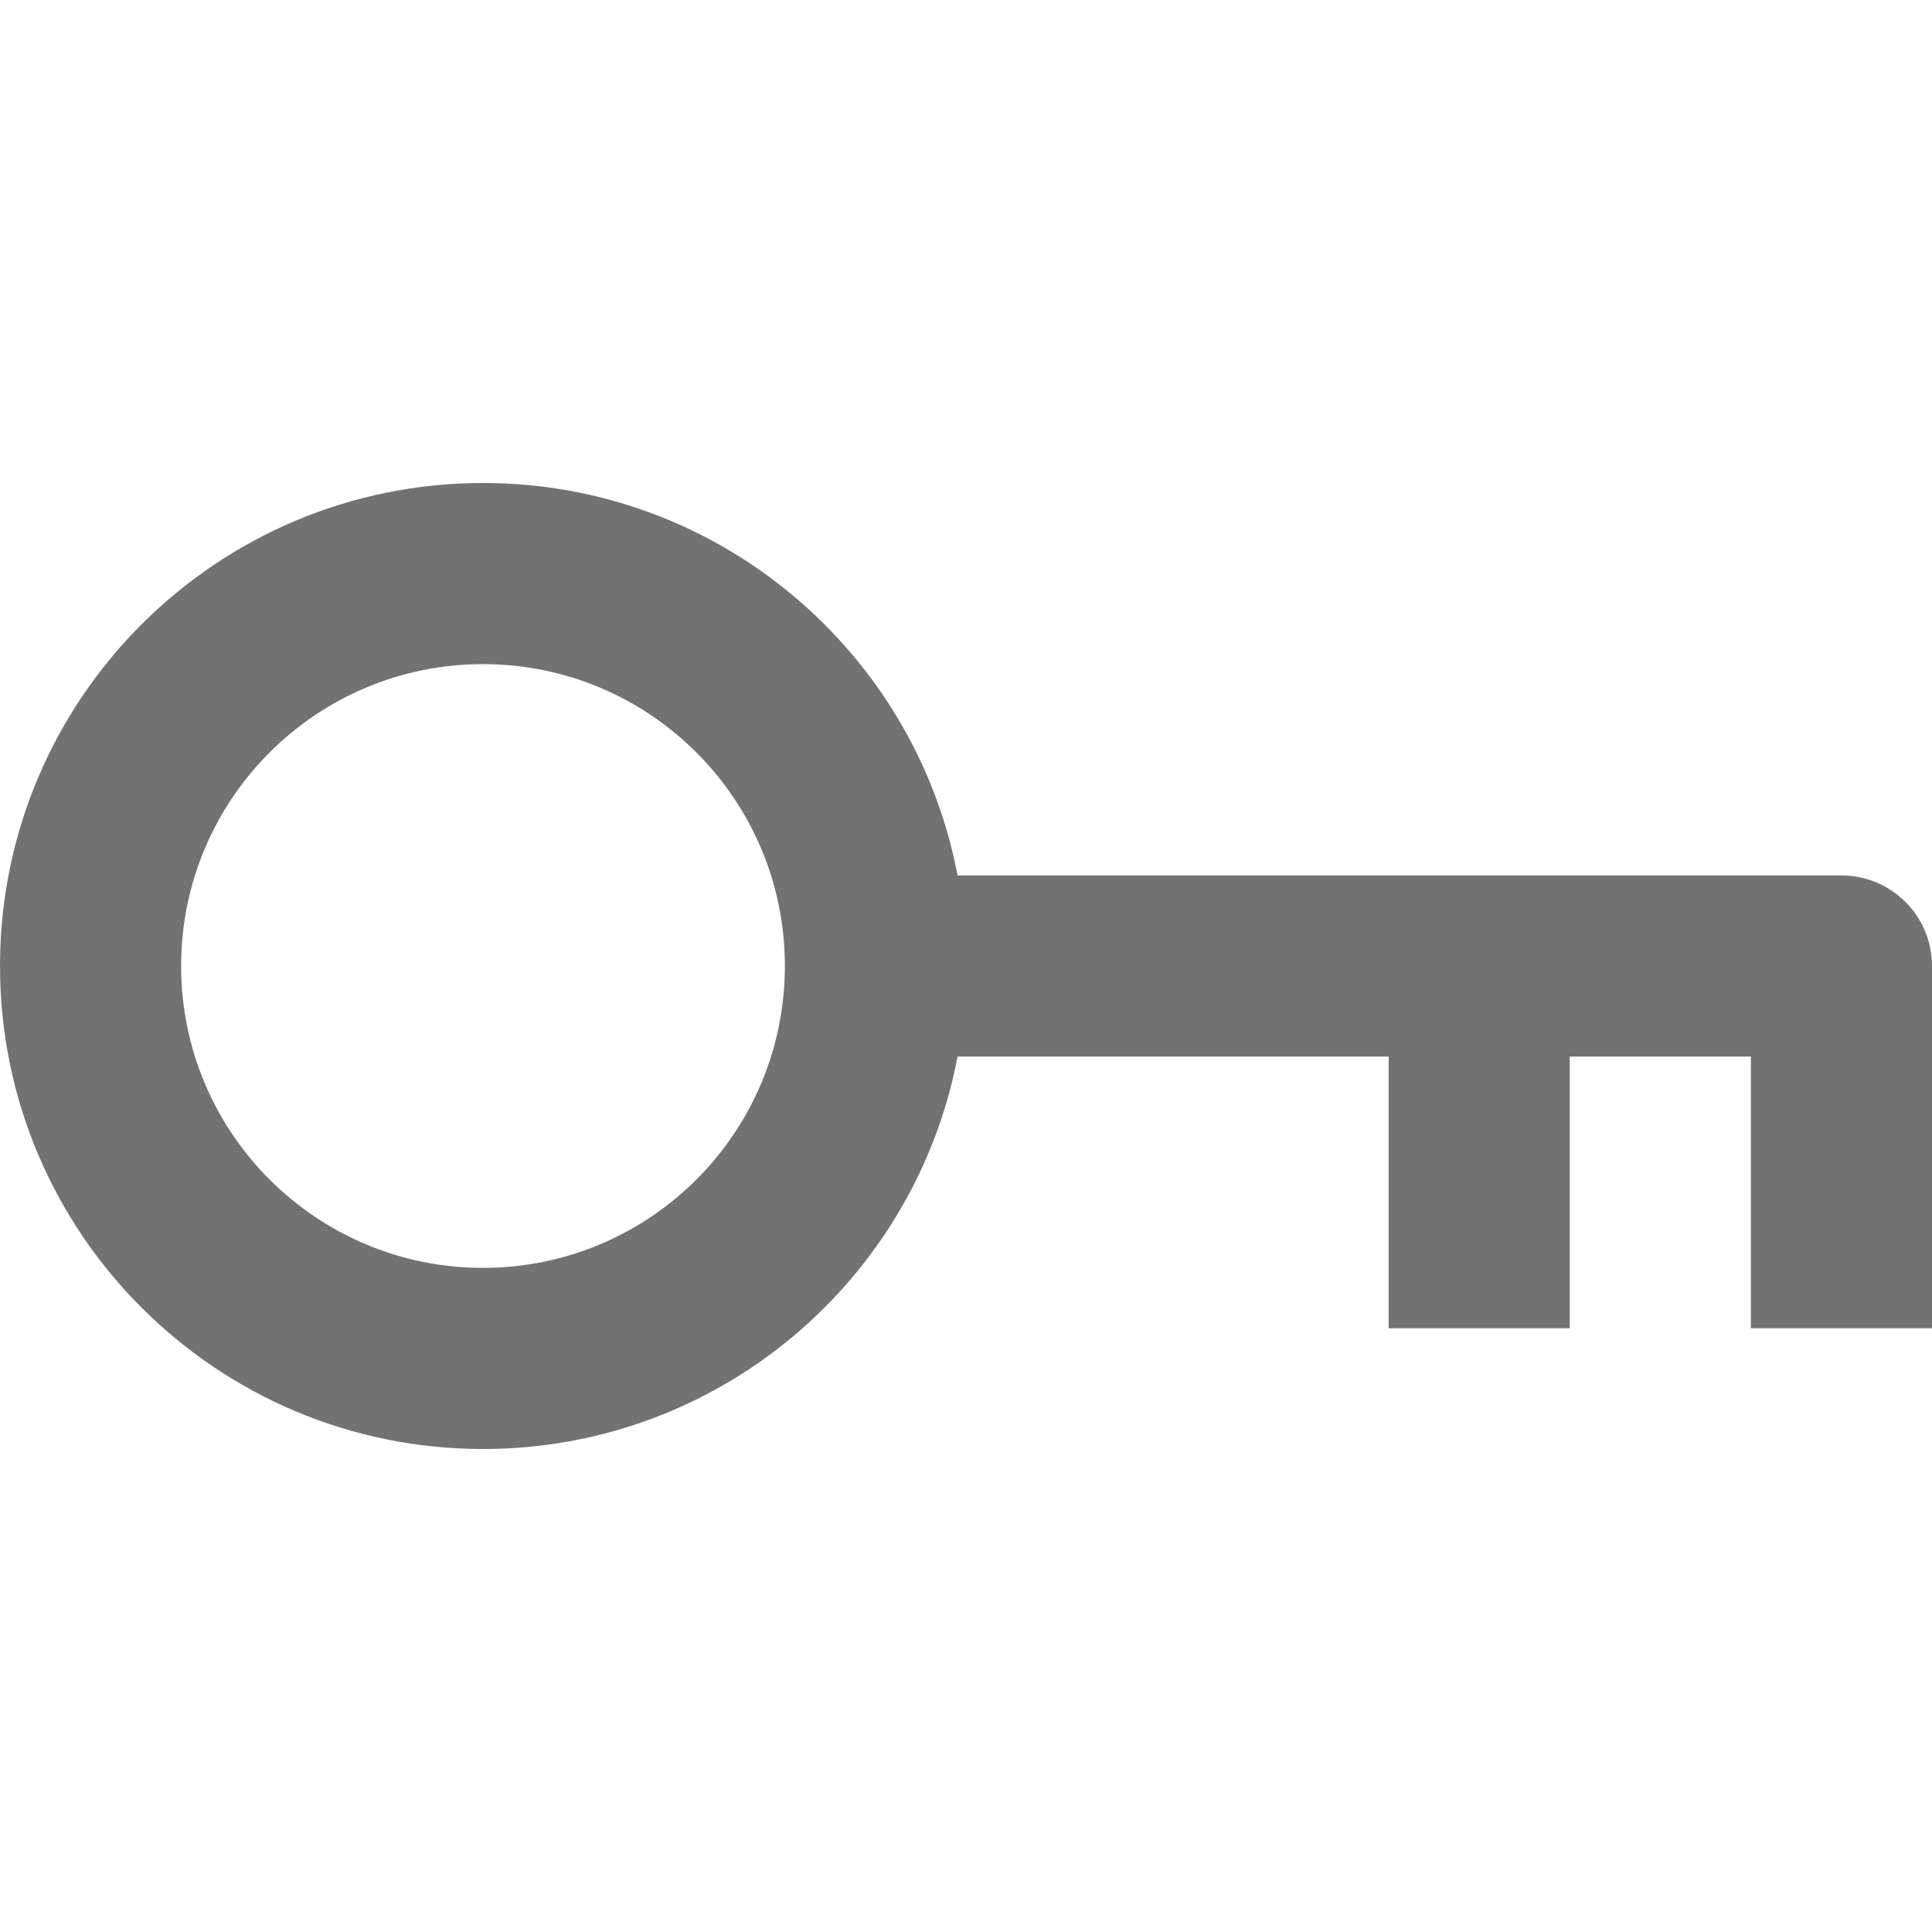 <svg width="16" height="16" viewBox="0 0 16 16" fill="none" xmlns="http://www.w3.org/2000/svg">
<path fill-rule="evenodd" clip-rule="evenodd" d="M0 8C0 5.791 1.791 4 4 4C5.953 4 7.579 5.399 7.93 7.25H15.25C15.664 7.25 16 7.586 16 8V11H14.5V8.75H13V11H11.5V8.75H7.93C7.579 10.601 5.953 12 4 12C1.791 12 0 10.209 0 8ZM4 5.5C2.619 5.5 1.5 6.619 1.5 8C1.5 9.381 2.619 10.5 4 10.5C5.381 10.5 6.5 9.381 6.5 8C6.5 6.619 5.381 5.5 4 5.5Z" fill="#727272"/>
</svg>
